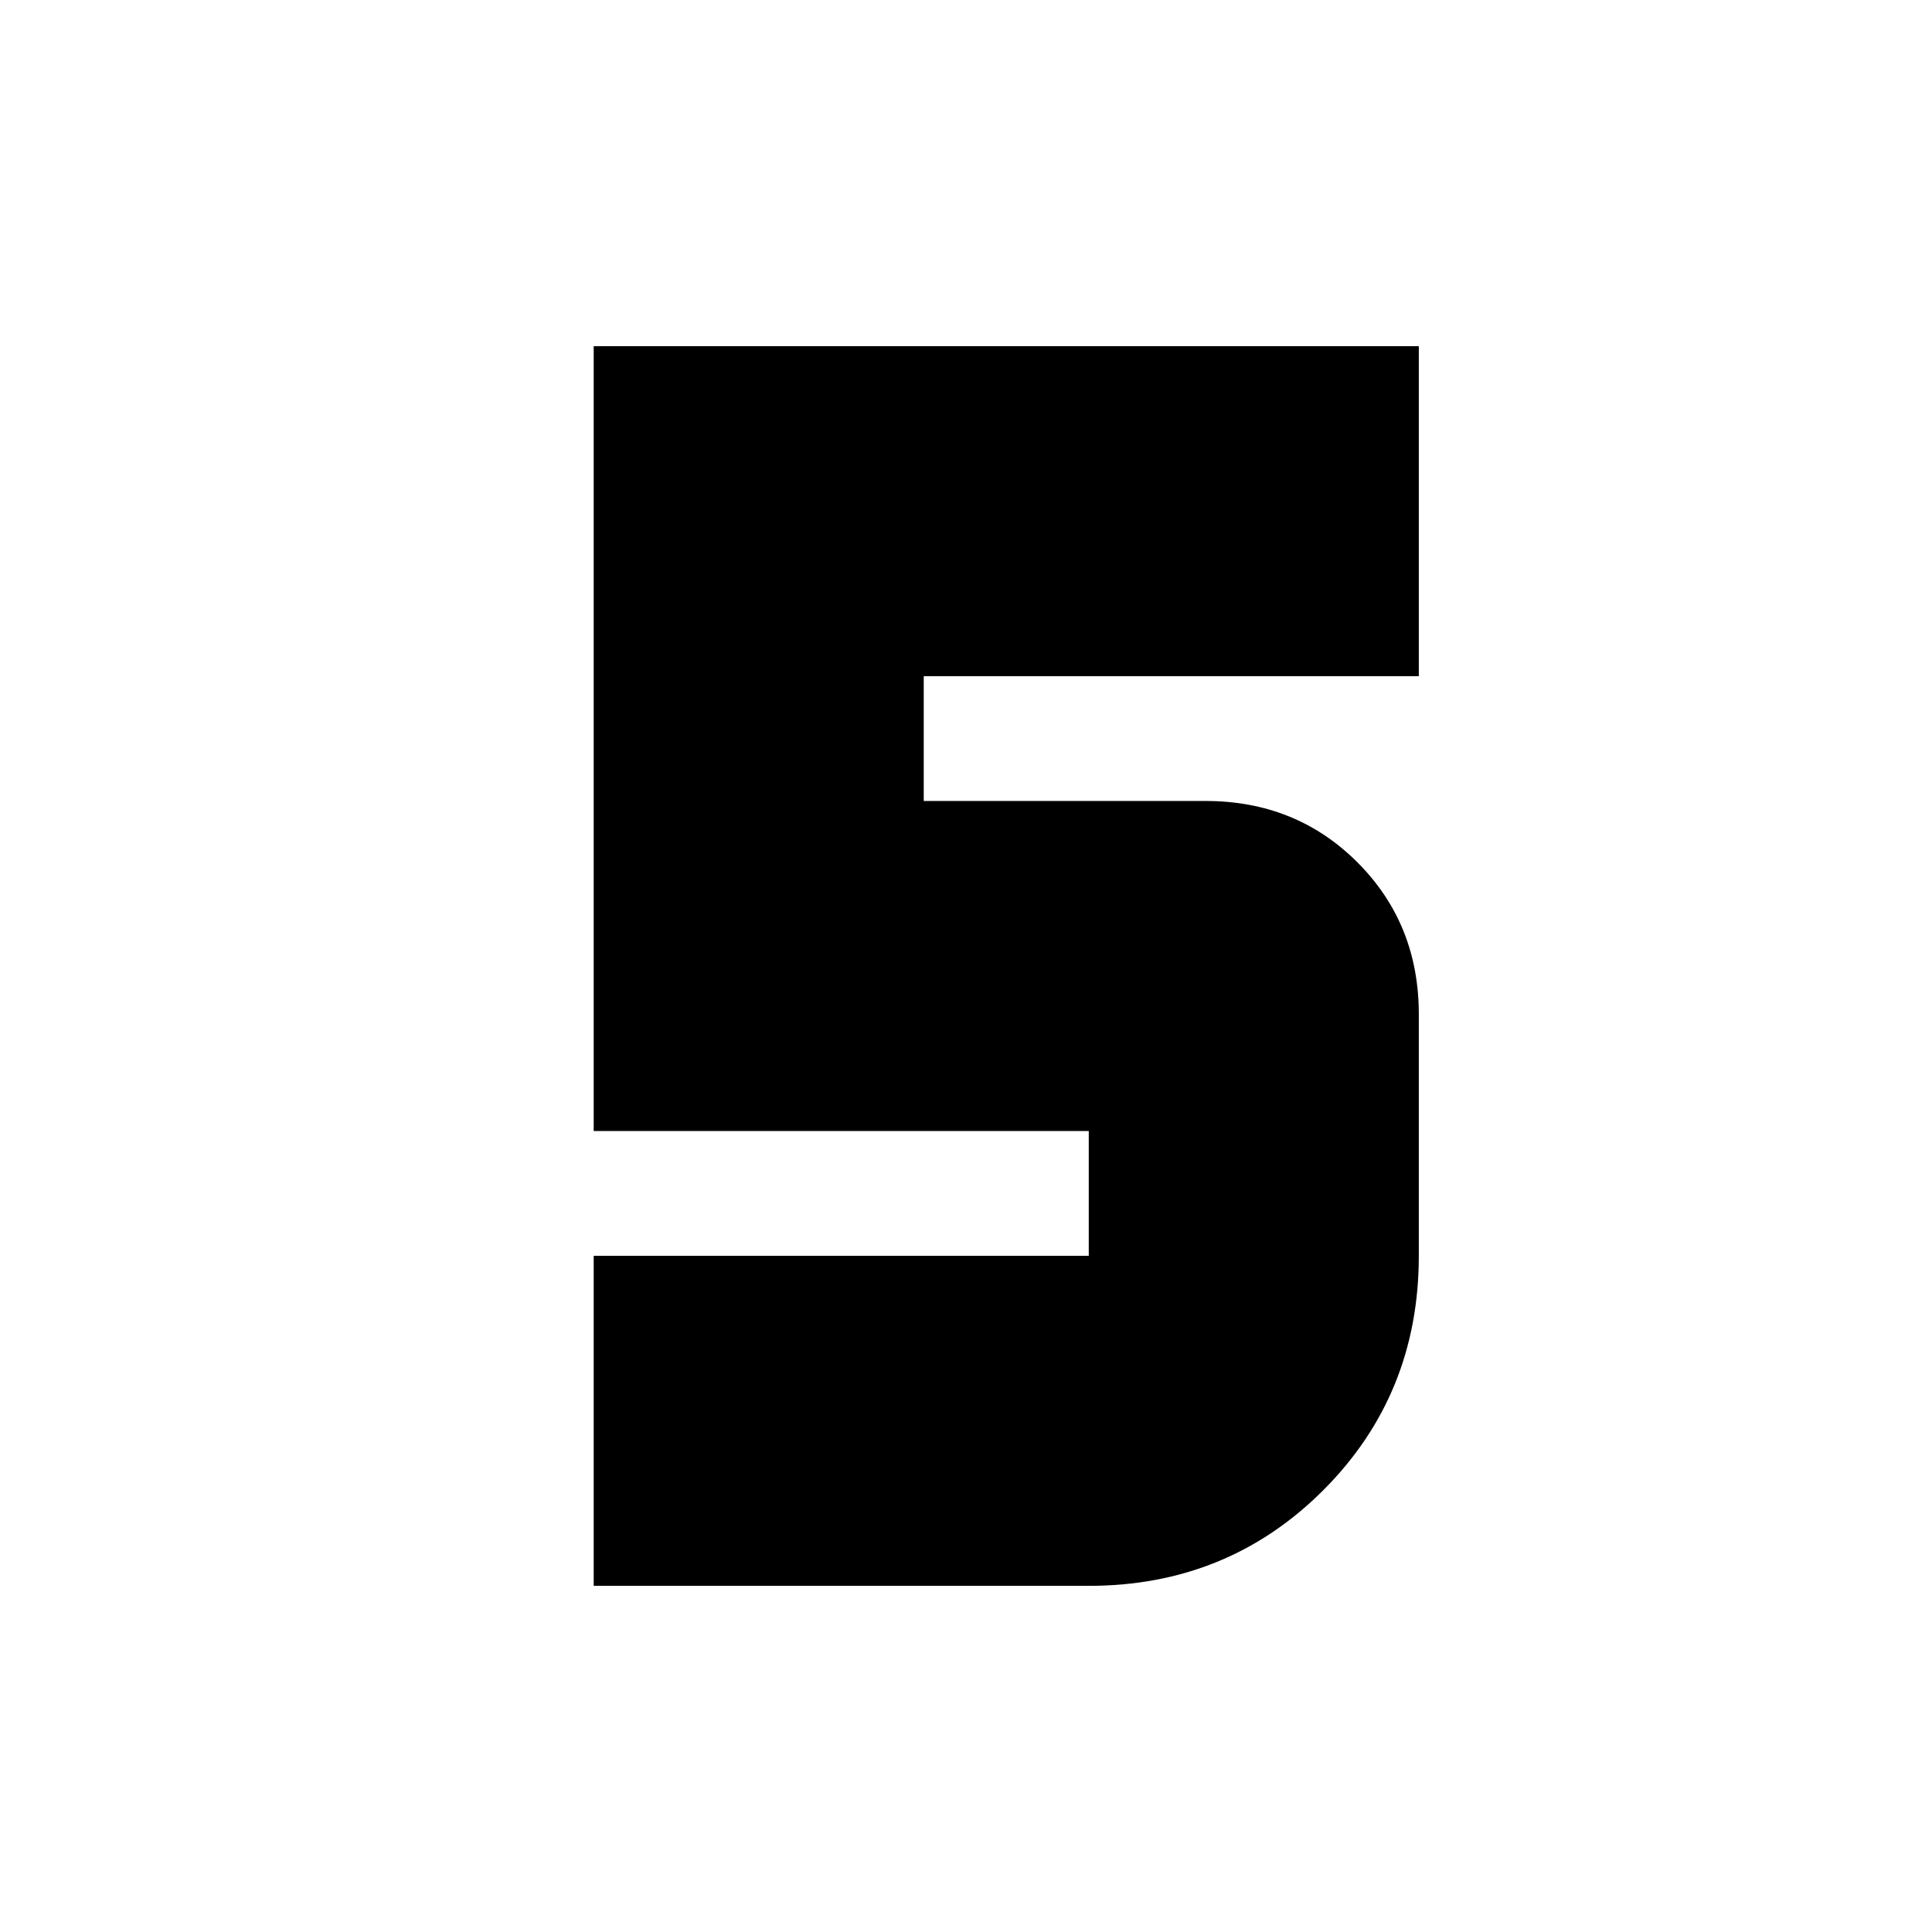 <svg xmlns="http://www.w3.org/2000/svg" height="24" viewBox="0 -960 960 960" width="24"><path d="M295-172v-164h246v-62H295v-390h410v164H459v62h140q45 0 75.5 30.5T705-456v120q0 69-47.5 116.5T541-172H295Z"/></svg>